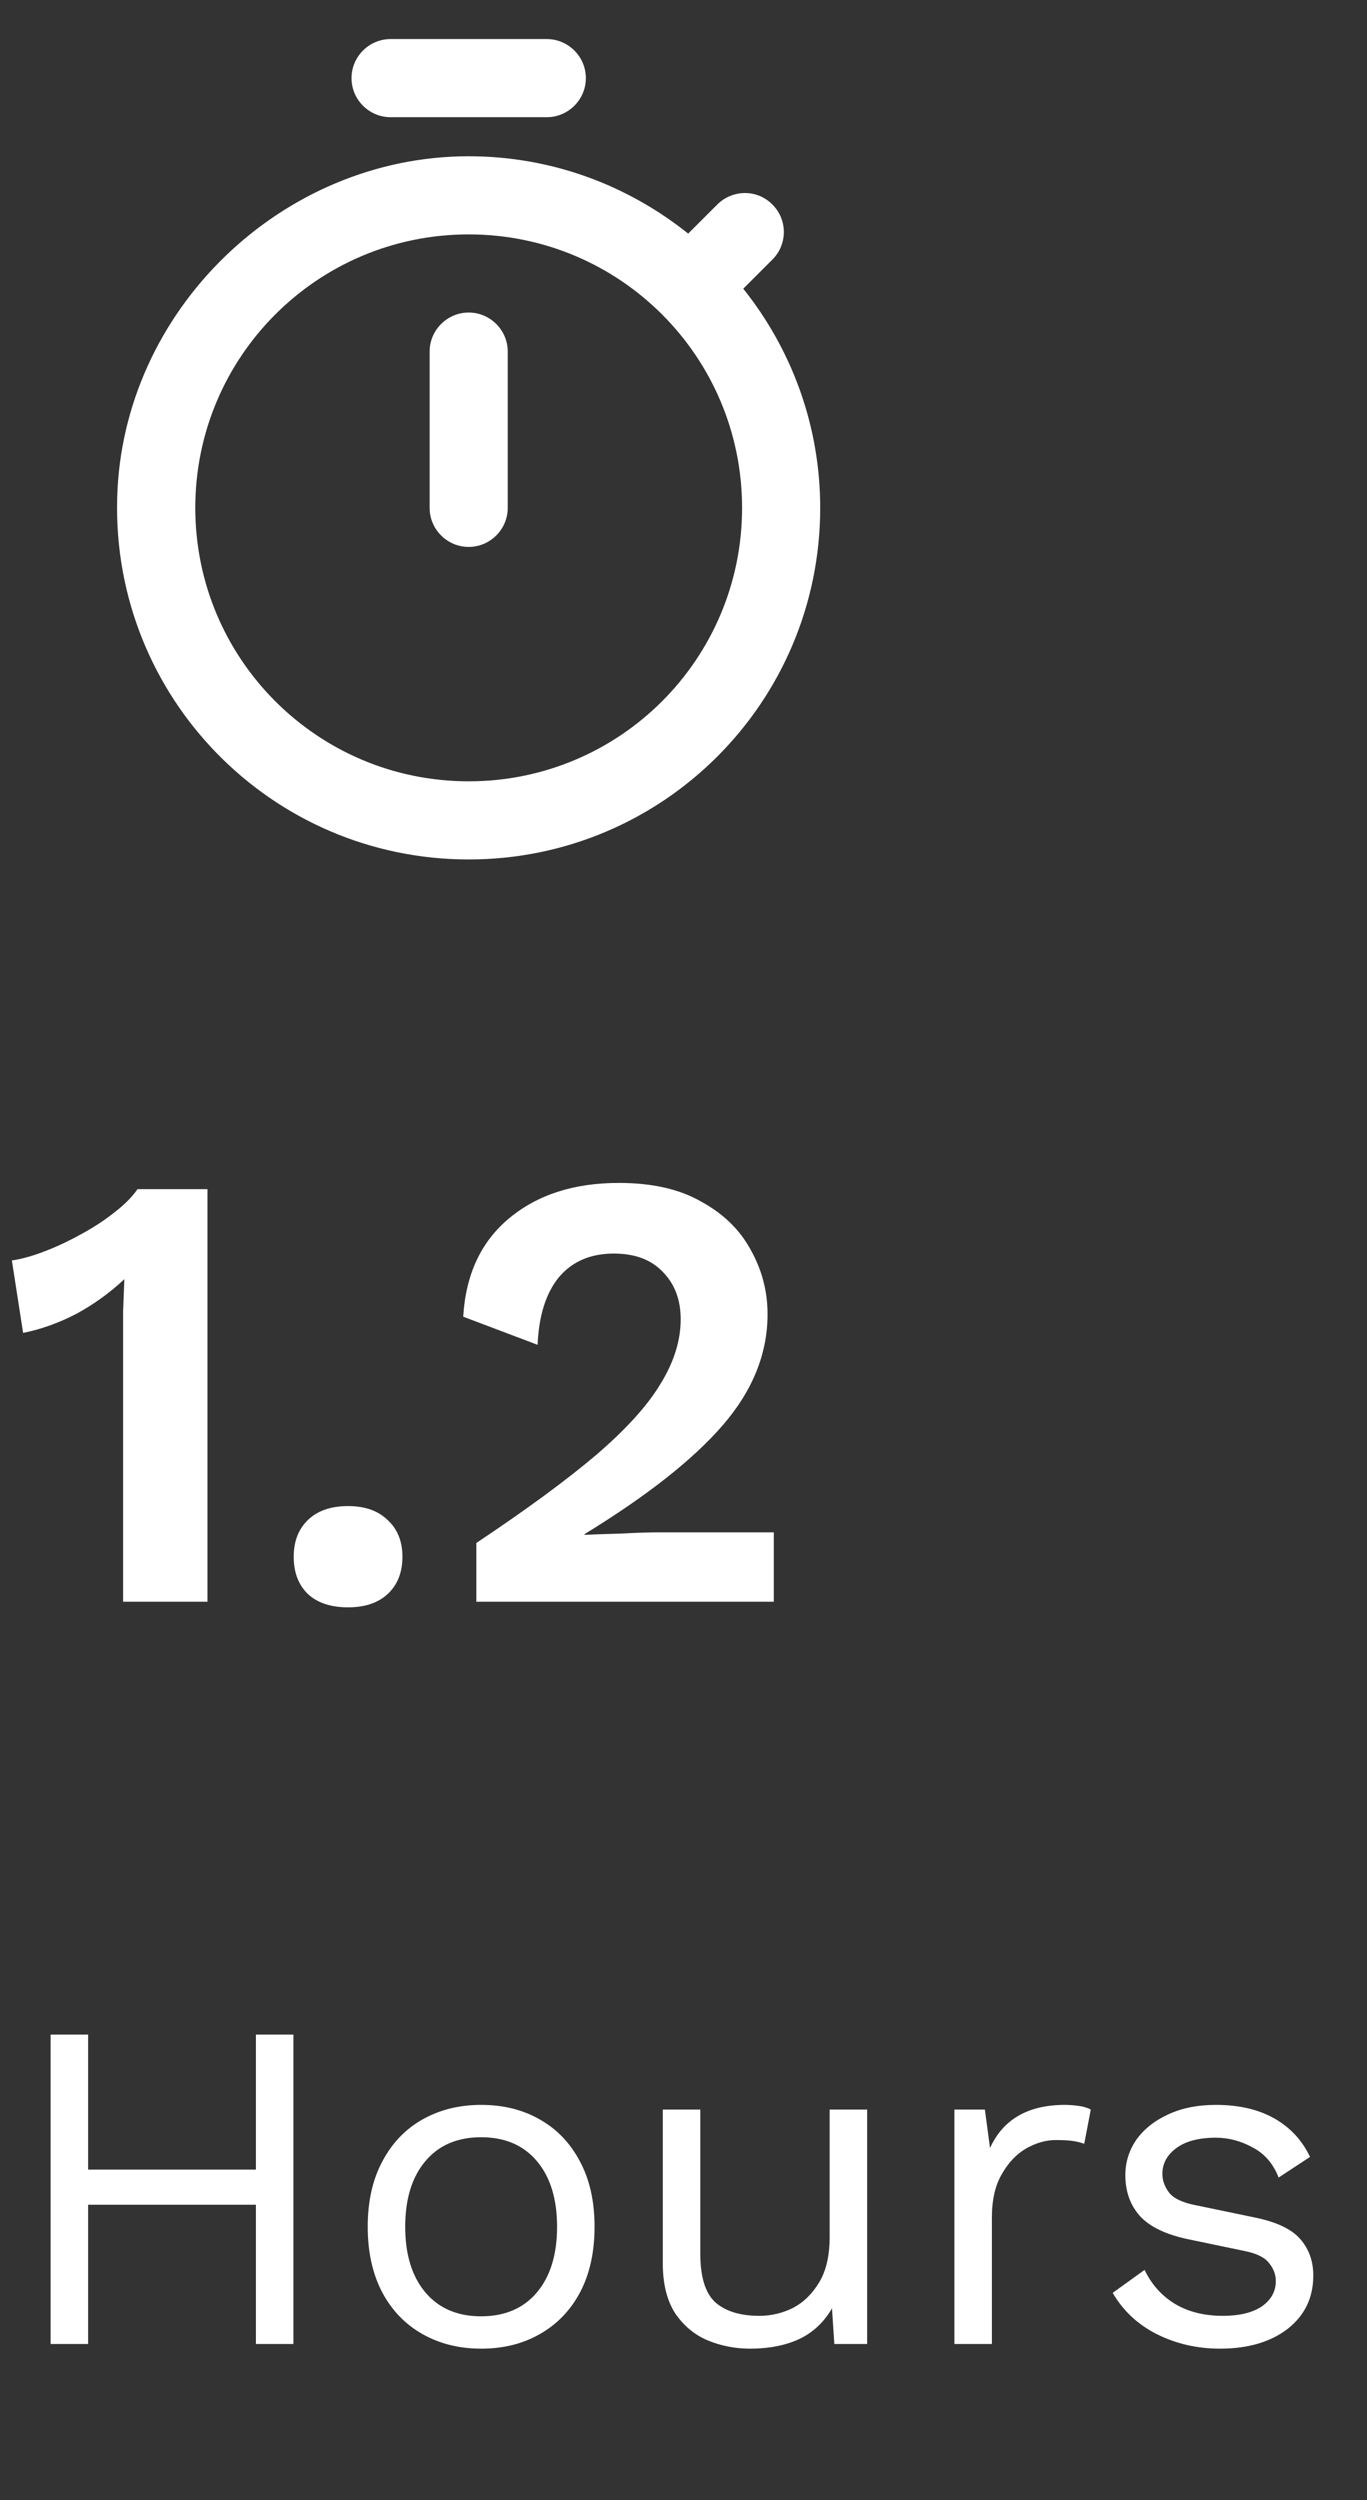 <svg width="35" height="64" viewBox="0 0 35 64" fill="none" xmlns="http://www.w3.org/2000/svg">
    <rect x="0" y="0" width="35" height="64" fill="#333333" stroke="none"/>
    <g clip-path="url(#clip0_20_2163)">
        <path
            d="M14 1H10C9.45 1 9 1.45 9 2C9 2.55 9.45 3 10 3H14C14.55 3 15 2.55 15 2C15 1.45 14.55 1 14 1ZM12 14C12.55 14 13 13.55 13 13V9C13 8.45 12.55 8 12 8C11.45 8 11 8.45 11 9V13C11 13.55 11.45 14 12 14ZM19.03 7.39L19.78 6.64C20.16 6.26 20.17 5.63 19.78 5.24L19.77 5.23C19.38 4.84 18.76 4.85 18.37 5.23L17.62 5.98C16.07 4.74 14.12 4 12 4C7.2 4 3.12 7.96 3 12.76C2.87 17.84 6.94 22 12 22C16.98 22 21 17.97 21 13C21 10.88 20.26 8.93 19.03 7.39ZM12 20C8.13 20 5 16.87 5 13C5 9.13 8.13 6 12 6C15.87 6 19 9.13 19 13C19 16.87 15.87 20 12 20Z"
            fill="white" />
    </g>
    <path
        d="M3.152 41V34.312C3.152 34.067 3.152 33.816 3.152 33.56C3.163 33.293 3.173 33.021 3.184 32.744C2.821 33.085 2.416 33.379 1.968 33.624C1.52 33.859 1.061 34.024 0.592 34.12L0.304 32.264C0.539 32.232 0.811 32.157 1.12 32.04C1.429 31.923 1.739 31.779 2.048 31.608C2.368 31.437 2.656 31.251 2.912 31.048C3.179 30.845 3.381 30.643 3.52 30.44H5.312V41H3.152ZM8.912 38.552C9.339 38.552 9.675 38.669 9.92 38.904C10.176 39.139 10.304 39.453 10.304 39.848C10.304 40.253 10.176 40.573 9.92 40.808C9.675 41.032 9.339 41.144 8.912 41.144C8.475 41.144 8.134 41.032 7.888 40.808C7.643 40.573 7.52 40.253 7.52 39.848C7.52 39.453 7.643 39.139 7.888 38.904C8.134 38.669 8.475 38.552 8.912 38.552ZM12.196 41V39.496C13.476 38.643 14.5 37.891 15.268 37.24C16.036 36.579 16.586 35.971 16.916 35.416C17.258 34.861 17.428 34.312 17.428 33.768C17.428 33.277 17.279 32.877 16.98 32.568C16.682 32.248 16.26 32.088 15.716 32.088C15.119 32.088 14.65 32.291 14.308 32.696C13.978 33.101 13.796 33.677 13.764 34.424L11.86 33.704C11.924 32.627 12.314 31.789 13.028 31.192C13.754 30.584 14.692 30.28 15.844 30.28C16.698 30.28 17.402 30.44 17.956 30.76C18.522 31.069 18.943 31.48 19.22 31.992C19.508 32.504 19.652 33.053 19.652 33.64C19.652 34.653 19.268 35.603 18.5 36.488C17.743 37.363 16.564 38.291 14.964 39.272V39.288C15.199 39.277 15.508 39.267 15.892 39.256C16.287 39.235 16.623 39.224 16.9 39.224H19.812V41H12.196Z"
        fill="white" />
    <path
        d="M2.256 52.08V55.536H6.552V52.08H7.512V60H6.552V56.436H2.256V60H1.296V52.08H2.256ZM12.319 53.88C12.887 53.88 13.387 54.004 13.819 54.252C14.259 54.5 14.603 54.86 14.851 55.332C15.099 55.796 15.223 56.352 15.223 57C15.223 57.648 15.099 58.208 14.851 58.68C14.603 59.144 14.259 59.5 13.819 59.748C13.387 59.996 12.887 60.12 12.319 60.12C11.759 60.12 11.259 59.996 10.819 59.748C10.379 59.5 10.035 59.144 9.787 58.68C9.539 58.208 9.415 57.648 9.415 57C9.415 56.352 9.539 55.796 9.787 55.332C10.035 54.86 10.379 54.5 10.819 54.252C11.259 54.004 11.759 53.88 12.319 53.88ZM12.319 54.708C11.711 54.708 11.235 54.912 10.891 55.32C10.547 55.728 10.375 56.288 10.375 57C10.375 57.712 10.547 58.272 10.891 58.68C11.235 59.088 11.711 59.292 12.319 59.292C12.927 59.292 13.403 59.088 13.747 58.68C14.091 58.272 14.263 57.712 14.263 57C14.263 56.288 14.091 55.728 13.747 55.32C13.403 54.912 12.927 54.708 12.319 54.708ZM19.202 60.12C18.818 60.12 18.454 60.048 18.11 59.904C17.774 59.76 17.498 59.528 17.282 59.208C17.074 58.88 16.97 58.456 16.97 57.936V54H17.93V57.684C17.93 58.292 18.062 58.712 18.326 58.944C18.59 59.168 18.962 59.28 19.442 59.28C19.746 59.28 20.034 59.212 20.306 59.076C20.578 58.932 20.802 58.712 20.978 58.416C21.154 58.12 21.242 57.736 21.242 57.264V54H22.202V60H21.362L21.302 59.088C21.094 59.448 20.81 59.712 20.45 59.88C20.098 60.04 19.682 60.12 19.202 60.12ZM24.436 60V54H25.216L25.348 54.984C25.684 54.248 26.324 53.88 27.268 53.88C27.372 53.88 27.484 53.888 27.604 53.904C27.732 53.92 27.84 53.952 27.928 54L27.76 54.876C27.672 54.844 27.576 54.82 27.472 54.804C27.368 54.788 27.22 54.78 27.028 54.78C26.78 54.78 26.528 54.852 26.272 54.996C26.024 55.14 25.816 55.36 25.648 55.656C25.48 55.944 25.396 56.312 25.396 56.76V60H24.436ZM31.237 60.12C30.653 60.12 30.113 59.996 29.617 59.748C29.129 59.5 28.753 59.148 28.489 58.692L29.305 58.104C29.481 58.472 29.737 58.76 30.073 58.968C30.417 59.176 30.829 59.28 31.309 59.28C31.733 59.28 32.065 59.2 32.305 59.04C32.545 58.872 32.665 58.656 32.665 58.392C32.665 58.224 32.609 58.072 32.497 57.936C32.393 57.792 32.189 57.688 31.885 57.624L30.445 57.324C29.861 57.204 29.441 57.004 29.185 56.724C28.937 56.444 28.813 56.096 28.813 55.68C28.813 55.352 28.905 55.052 29.089 54.78C29.281 54.508 29.549 54.292 29.893 54.132C30.245 53.964 30.657 53.88 31.129 53.88C31.721 53.88 32.221 53.996 32.629 54.228C33.037 54.46 33.341 54.788 33.541 55.212L32.737 55.74C32.601 55.388 32.381 55.132 32.077 54.972C31.773 54.804 31.457 54.72 31.129 54.72C30.697 54.72 30.361 54.808 30.121 54.984C29.881 55.16 29.761 55.38 29.761 55.644C29.761 55.82 29.821 55.984 29.941 56.136C30.061 56.28 30.285 56.384 30.613 56.448L32.113 56.76C32.673 56.872 33.065 57.056 33.289 57.312C33.513 57.568 33.625 57.88 33.625 58.248C33.625 58.816 33.405 59.272 32.965 59.616C32.525 59.952 31.949 60.12 31.237 60.12Z"
        fill="white" />
    <defs>
        <clipPath id="clip0_20_2163">
            <rect width="24" height="24" fill="white" />
        </clipPath>
    </defs>
</svg>